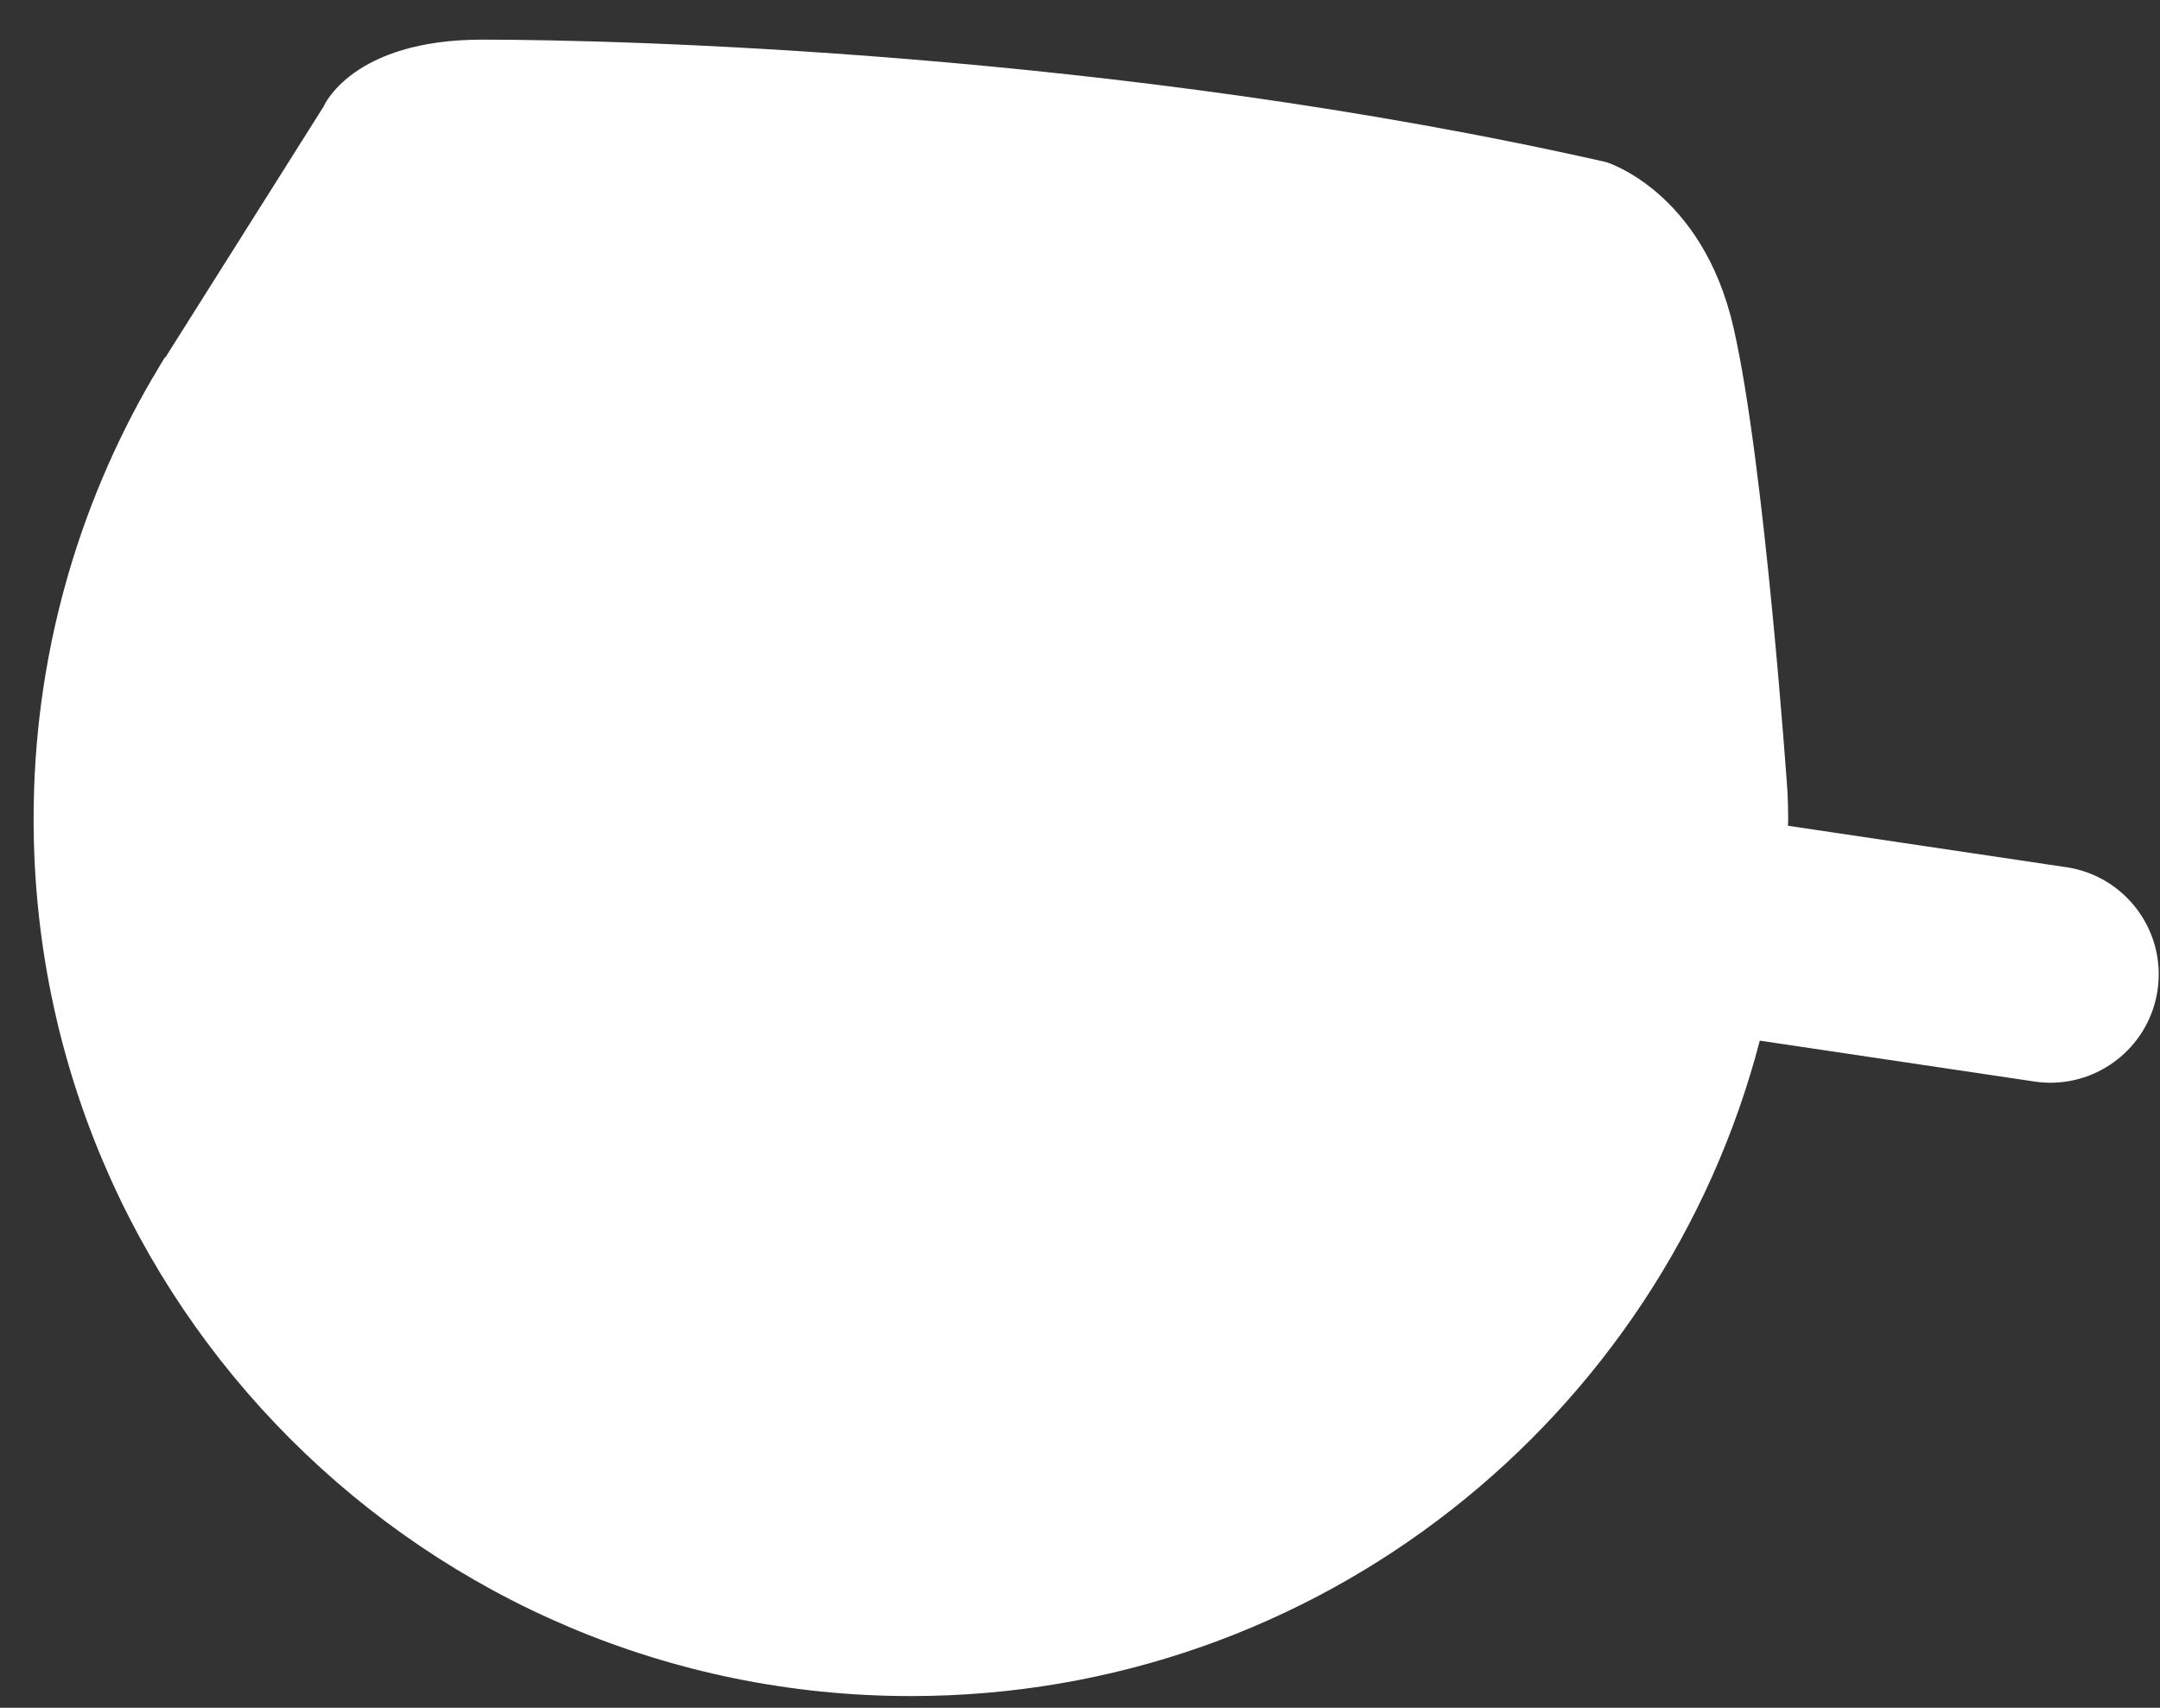 <svg width="43" height="34" viewBox="0 0 43 34" fill="none" xmlns="http://www.w3.org/2000/svg">
<rect x="0" y="0" width="43" height="34" fill="#333333" stroke="none"/>
<path d="M18.133 33.767C26.254 33.767 33.078 28.225 35.033 20.718L40.5 21.532C40.607 21.548 40.715 21.556 40.82 21.556C41.871 21.556 42.791 20.786 42.951 19.716C43.127 18.538 42.312 17.44 41.135 17.265L35.594 16.44C35.596 16.394 35.598 16.349 35.598 16.302C35.598 16.12 35.592 15.94 35.584 15.76C35.584 15.76 35.133 9.242 34.51 6.523C33.889 3.804 31.975 3.227 31.975 3.227C22.205 1.015 12.203 0.789 9.6 0.789C6.997 0.789 6.442 2.121 6.442 2.121L3.292 7.117L3.282 7.114C3.206 7.236 3.136 7.359 3.063 7.482L3.036 7.525C1.534 10.105 0.669 13.101 0.669 16.302C0.668 25.948 8.488 33.767 18.133 33.767Z" fill="white"/>
</svg>
